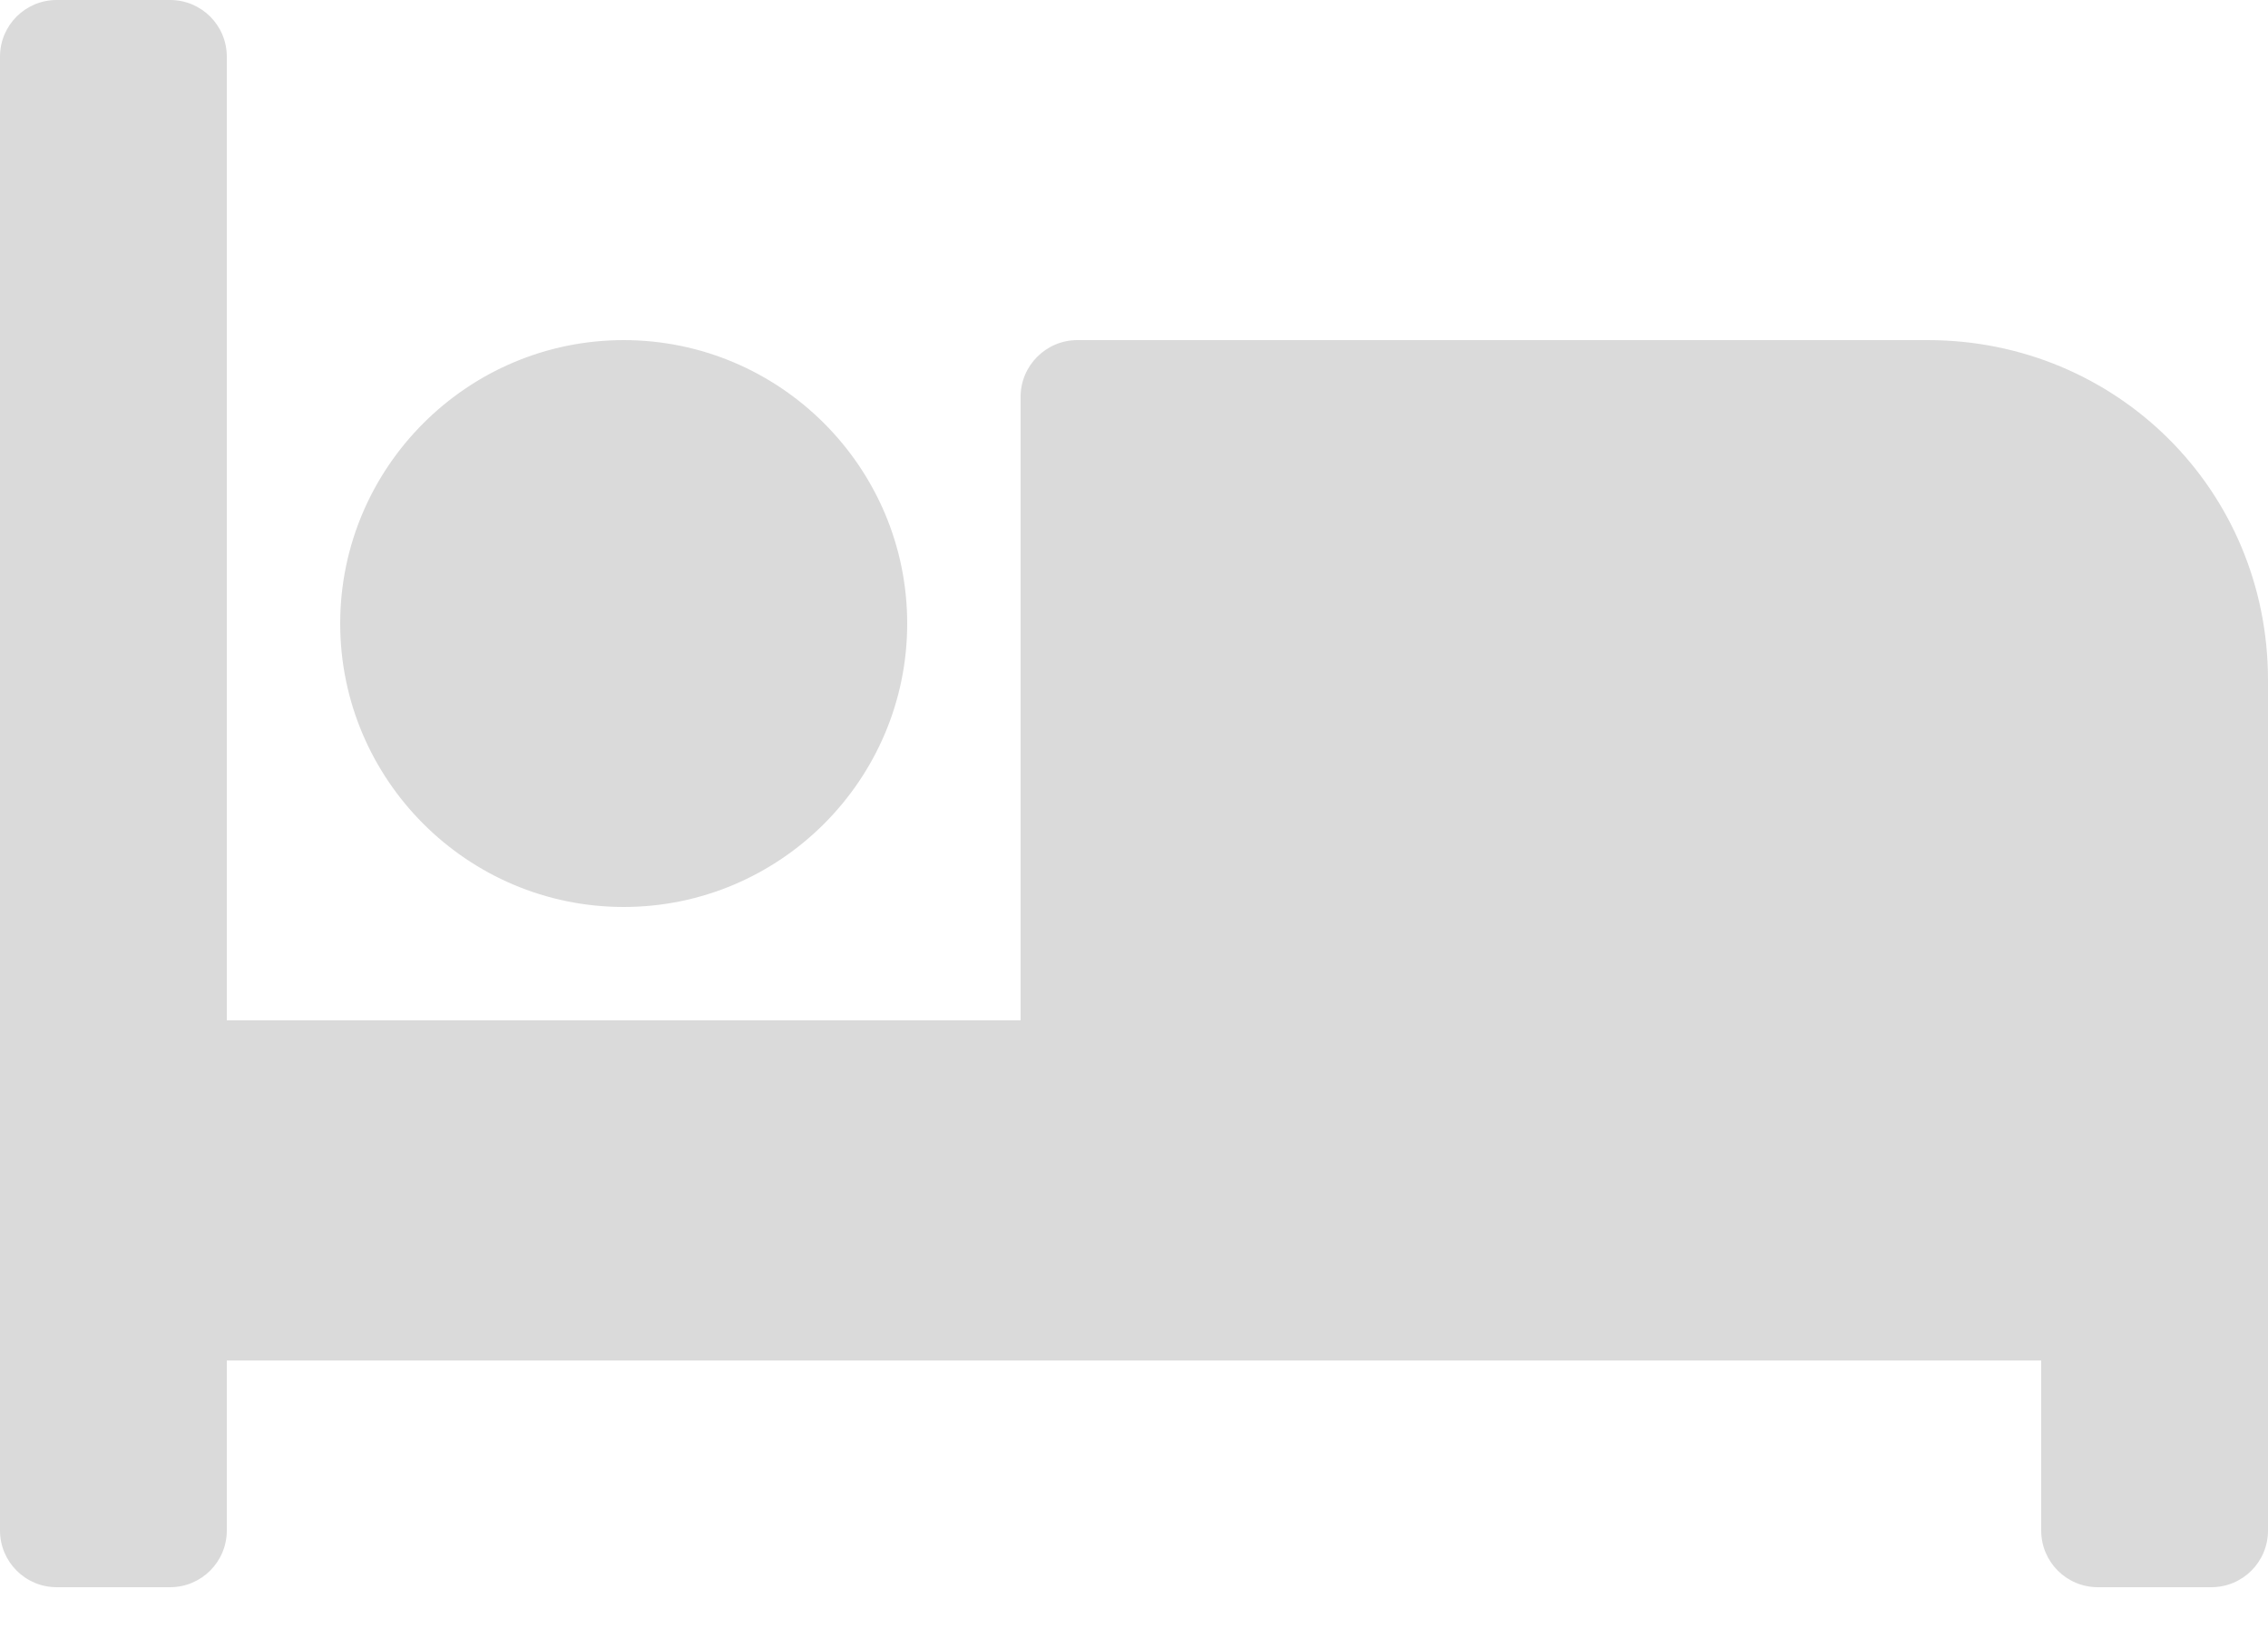 <svg width="18" height="13" viewBox="0 0 18 13" fill="none" xmlns="http://www.w3.org/2000/svg">
<path d="M4.95 7.2C6.19 7.2 7.2 6.19 7.2 4.95C7.2 3.71 6.19 2.7 4.95 2.7C3.71 2.7 2.7 3.71 2.7 4.95C2.7 6.19 3.71 7.2 4.95 7.2ZM15.3 2.7H8.55C8.303 2.7 8.1 2.902 8.1 3.15V8.1H1.8V0.45C1.8 0.201 1.599 0 1.35 0H0.45C0.201 0 0 0.201 0 0.45V12.15C0 12.398 0.201 12.6 0.45 12.6H1.35C1.599 12.6 1.8 12.398 1.8 12.15V10.8H16.2V12.15C16.2 12.399 16.401 12.6 16.65 12.6H17.55C17.799 12.6 18 12.399 18 12.15V5.4C18 3.884 16.791 2.7 15.3 2.7Z" fill="#DADADA"/>
</svg>
